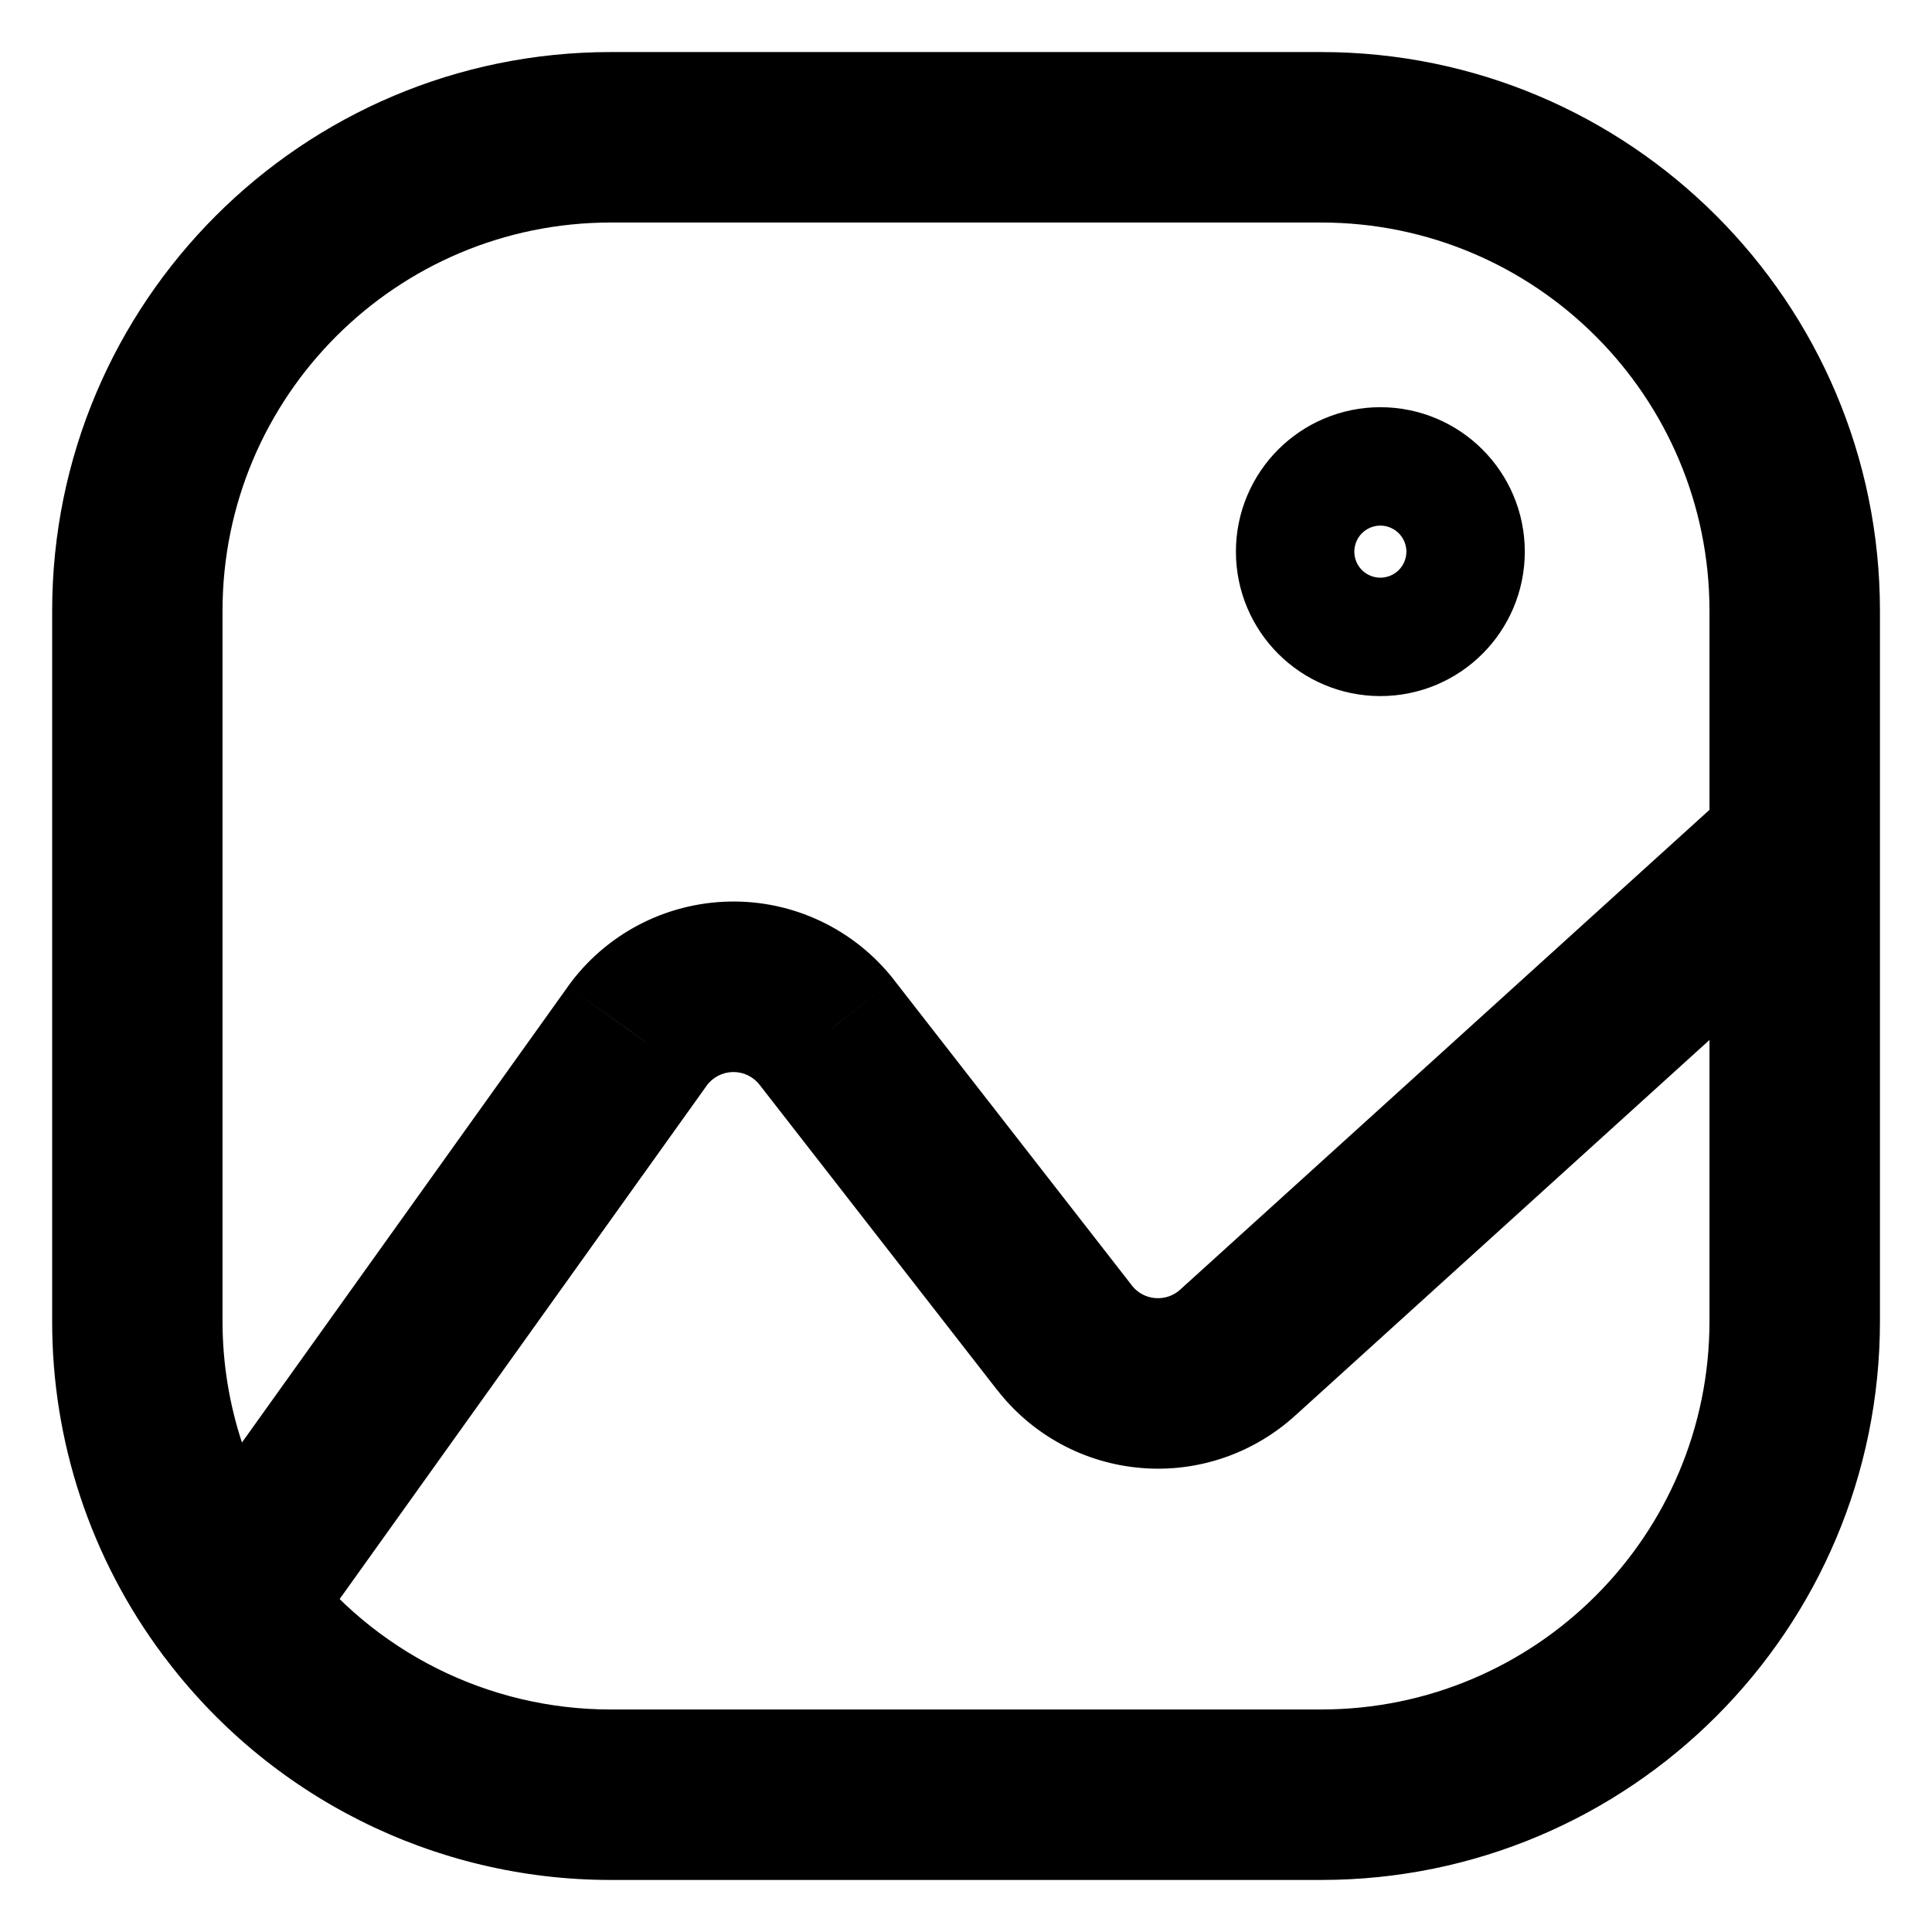 <svg width="17" height="17" viewBox="0 0 17 17" fill="none" xmlns="http://www.w3.org/2000/svg">
<path fill-rule="evenodd" clip-rule="evenodd" d="M11.625 4.854C11.625 5.142 11.858 5.375 12.146 5.375C12.434 5.375 12.667 5.142 12.667 4.854C12.667 4.567 12.434 4.333 12.146 4.333C11.858 4.333 11.625 4.567 11.625 4.854Z" stroke="black" stroke-width="1.5" stroke-linecap="round" stroke-linejoin="round"/>
<path d="M15.042 7.458C15.042 7.873 15.378 8.209 15.792 8.209C16.206 8.209 16.542 7.873 16.542 7.458H15.042ZM1.208 11.625L1.958 11.626V11.625H1.208ZM1.434 14.564C1.682 14.896 2.152 14.963 2.484 14.715C2.815 14.467 2.883 13.997 2.635 13.666L1.434 14.564ZM16.542 7.458C16.542 7.044 16.206 6.708 15.792 6.708C15.378 6.708 15.042 7.044 15.042 7.458H16.542ZM5.375 15.792V15.042L5.375 15.042L5.375 15.792ZM2.636 13.667C2.389 13.335 1.919 13.266 1.587 13.513C1.255 13.76 1.186 14.23 1.433 14.562L2.636 13.667ZM16.296 8.014C16.602 7.736 16.626 7.262 16.348 6.955C16.069 6.648 15.595 6.625 15.288 6.903L16.296 8.014ZM10.896 11.897L10.392 11.341L10.387 11.346L10.896 11.897ZM10.104 12.17L10.042 12.917H10.042L10.104 12.17ZM9.367 11.771L9.959 11.311L9.959 11.31L9.367 11.771ZM7.274 9.082L7.866 8.622L7.865 8.62L7.274 9.082ZM6.432 8.683L6.417 7.933L6.432 8.683ZM5.607 9.117L4.998 8.679L4.997 8.681L5.607 9.117ZM1.424 13.679C1.184 14.015 1.261 14.484 1.598 14.725C1.935 14.966 2.404 14.888 2.645 14.551L1.424 13.679ZM16.542 7.458V5.375H15.042V7.458H16.542ZM16.542 5.375C16.542 2.66 14.341 0.458 11.625 0.458V1.958C13.512 1.958 15.042 3.488 15.042 5.375H16.542ZM11.625 0.458H5.375V1.958H11.625V0.458ZM5.375 0.458C2.66 0.458 0.459 2.66 0.459 5.375H1.958C1.958 3.488 3.488 1.958 5.375 1.958V0.458ZM0.459 5.375V11.625H1.958V5.375H0.459ZM0.459 11.624C0.457 12.684 0.799 13.715 1.434 14.564L2.635 13.666C2.195 13.077 1.958 12.361 1.958 11.626L0.459 11.624ZM15.042 7.458V11.625H16.542V7.458H15.042ZM15.042 11.625C15.042 13.512 13.512 15.042 11.625 15.042V16.542C14.341 16.542 16.542 14.341 16.542 11.625H15.042ZM11.625 15.042H5.375V16.542H11.625V15.042ZM5.375 15.042C4.296 15.043 3.28 14.533 2.636 13.667L1.433 14.562C2.36 15.809 3.822 16.543 5.376 16.542L5.375 15.042ZM15.288 6.903L10.392 11.341L11.4 12.453L16.296 8.014L15.288 6.903ZM10.387 11.346C10.327 11.401 10.247 11.429 10.165 11.422L10.042 12.917C10.542 12.959 11.036 12.788 11.405 12.448L10.387 11.346ZM10.165 11.422C10.084 11.416 10.009 11.375 9.959 11.311L8.775 12.231C9.082 12.627 9.542 12.876 10.042 12.917L10.165 11.422ZM9.959 11.31L7.866 8.622L6.682 9.543L8.775 12.232L9.959 11.31ZM7.865 8.62C7.517 8.176 6.981 7.921 6.417 7.933L6.448 9.433C6.539 9.431 6.627 9.472 6.683 9.545L7.865 8.62ZM6.417 7.933C5.853 7.945 5.327 8.221 4.998 8.679L6.217 9.554C6.27 9.48 6.356 9.435 6.448 9.433L6.417 7.933ZM4.997 8.681L1.424 13.679L2.645 14.551L6.218 9.553L4.997 8.681Z" fill="black"/>
</svg>
